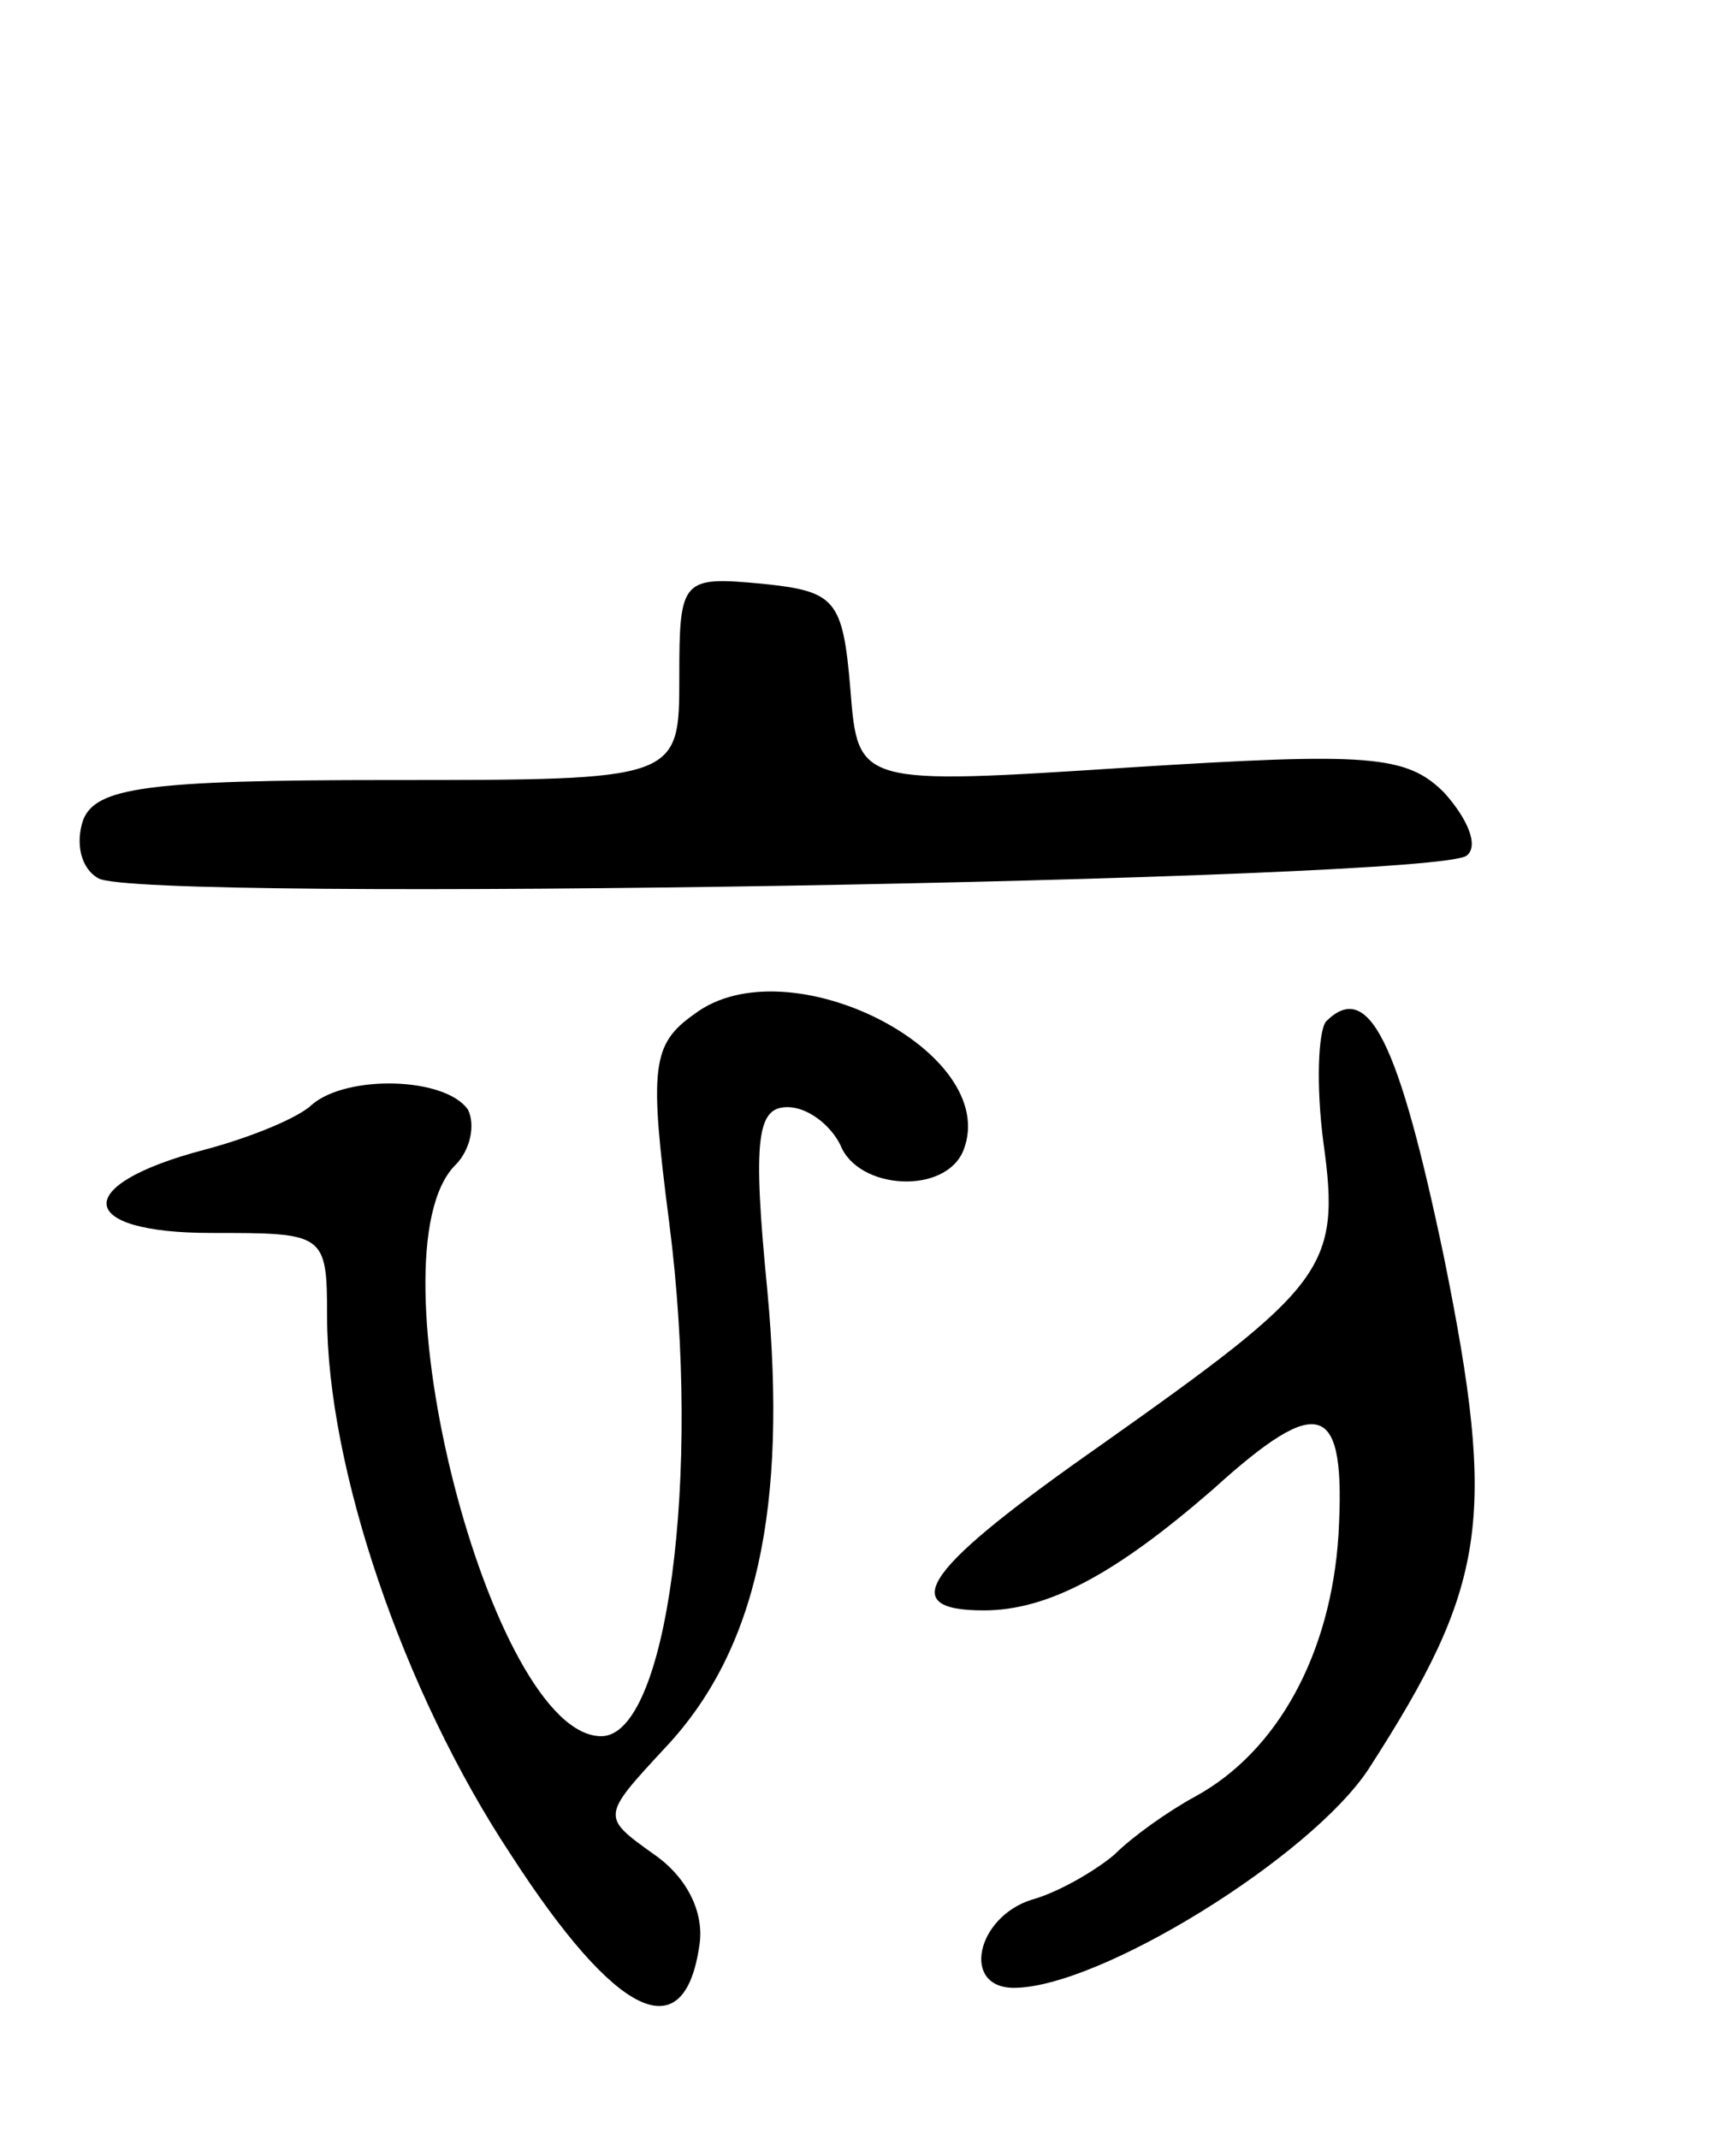 <svg version="1.0" xmlns="http://www.w3.org/2000/svg"
 width="69pt" height="85pt" viewBox="0 0 69 85"
 preserveAspectRatio="xMidYMid meet">
<g transform="translate(0,85) scale(0.1,-0.1)"
fill="#000000" stroke="none">
<path d="M270 581 c0 -41 0 -41 -115 -41 -97 0 -117 -3 -122 -16 -3 -9 -1 -19
6 -23 15 -10 533 -1 544 9 5 4 0 15 -9 25 -15 15 -30 16 -125 10 -108 -7 -108
-7 -111 31 -3 36 -6 39 -35 42 -32 3 -33 2 -33 -37z"/>
<path d="M276 447 c-17 -12 -18 -21 -10 -83 13 -101 -1 -204 -27 -204 -44 0
-93 192 -58 227 6 6 8 16 5 22 -9 13 -48 14 -62 2 -5 -5 -24 -13 -43 -18 -53
-14 -51 -33 3 -33 45 0 46 0 46 -33 0 -60 30 -149 73 -214 42 -65 69 -78 75
-36 2 13 -5 27 -18 36 -21 15 -21 15 4 42 37 39 49 96 41 182 -6 61 -4 73 8
73 8 0 17 -7 21 -15 7 -18 42 -20 49 -2 15 39 -70 82 -107 54z"/>
<path d="M527 444 c-3 -4 -4 -25 -1 -48 7 -50 1 -57 -88 -120 -70 -49 -83 -66
-47 -66 26 0 53 15 91 48 43 39 53 35 50 -18 -3 -47 -24 -86 -57 -104 -11 -6
-25 -16 -32 -23 -7 -6 -22 -15 -33 -18 -22 -7 -28 -35 -7 -35 34 0 118 52 141
87 47 73 51 99 30 203 -18 86 -30 111 -47 94z"/>
</g>
</svg>
